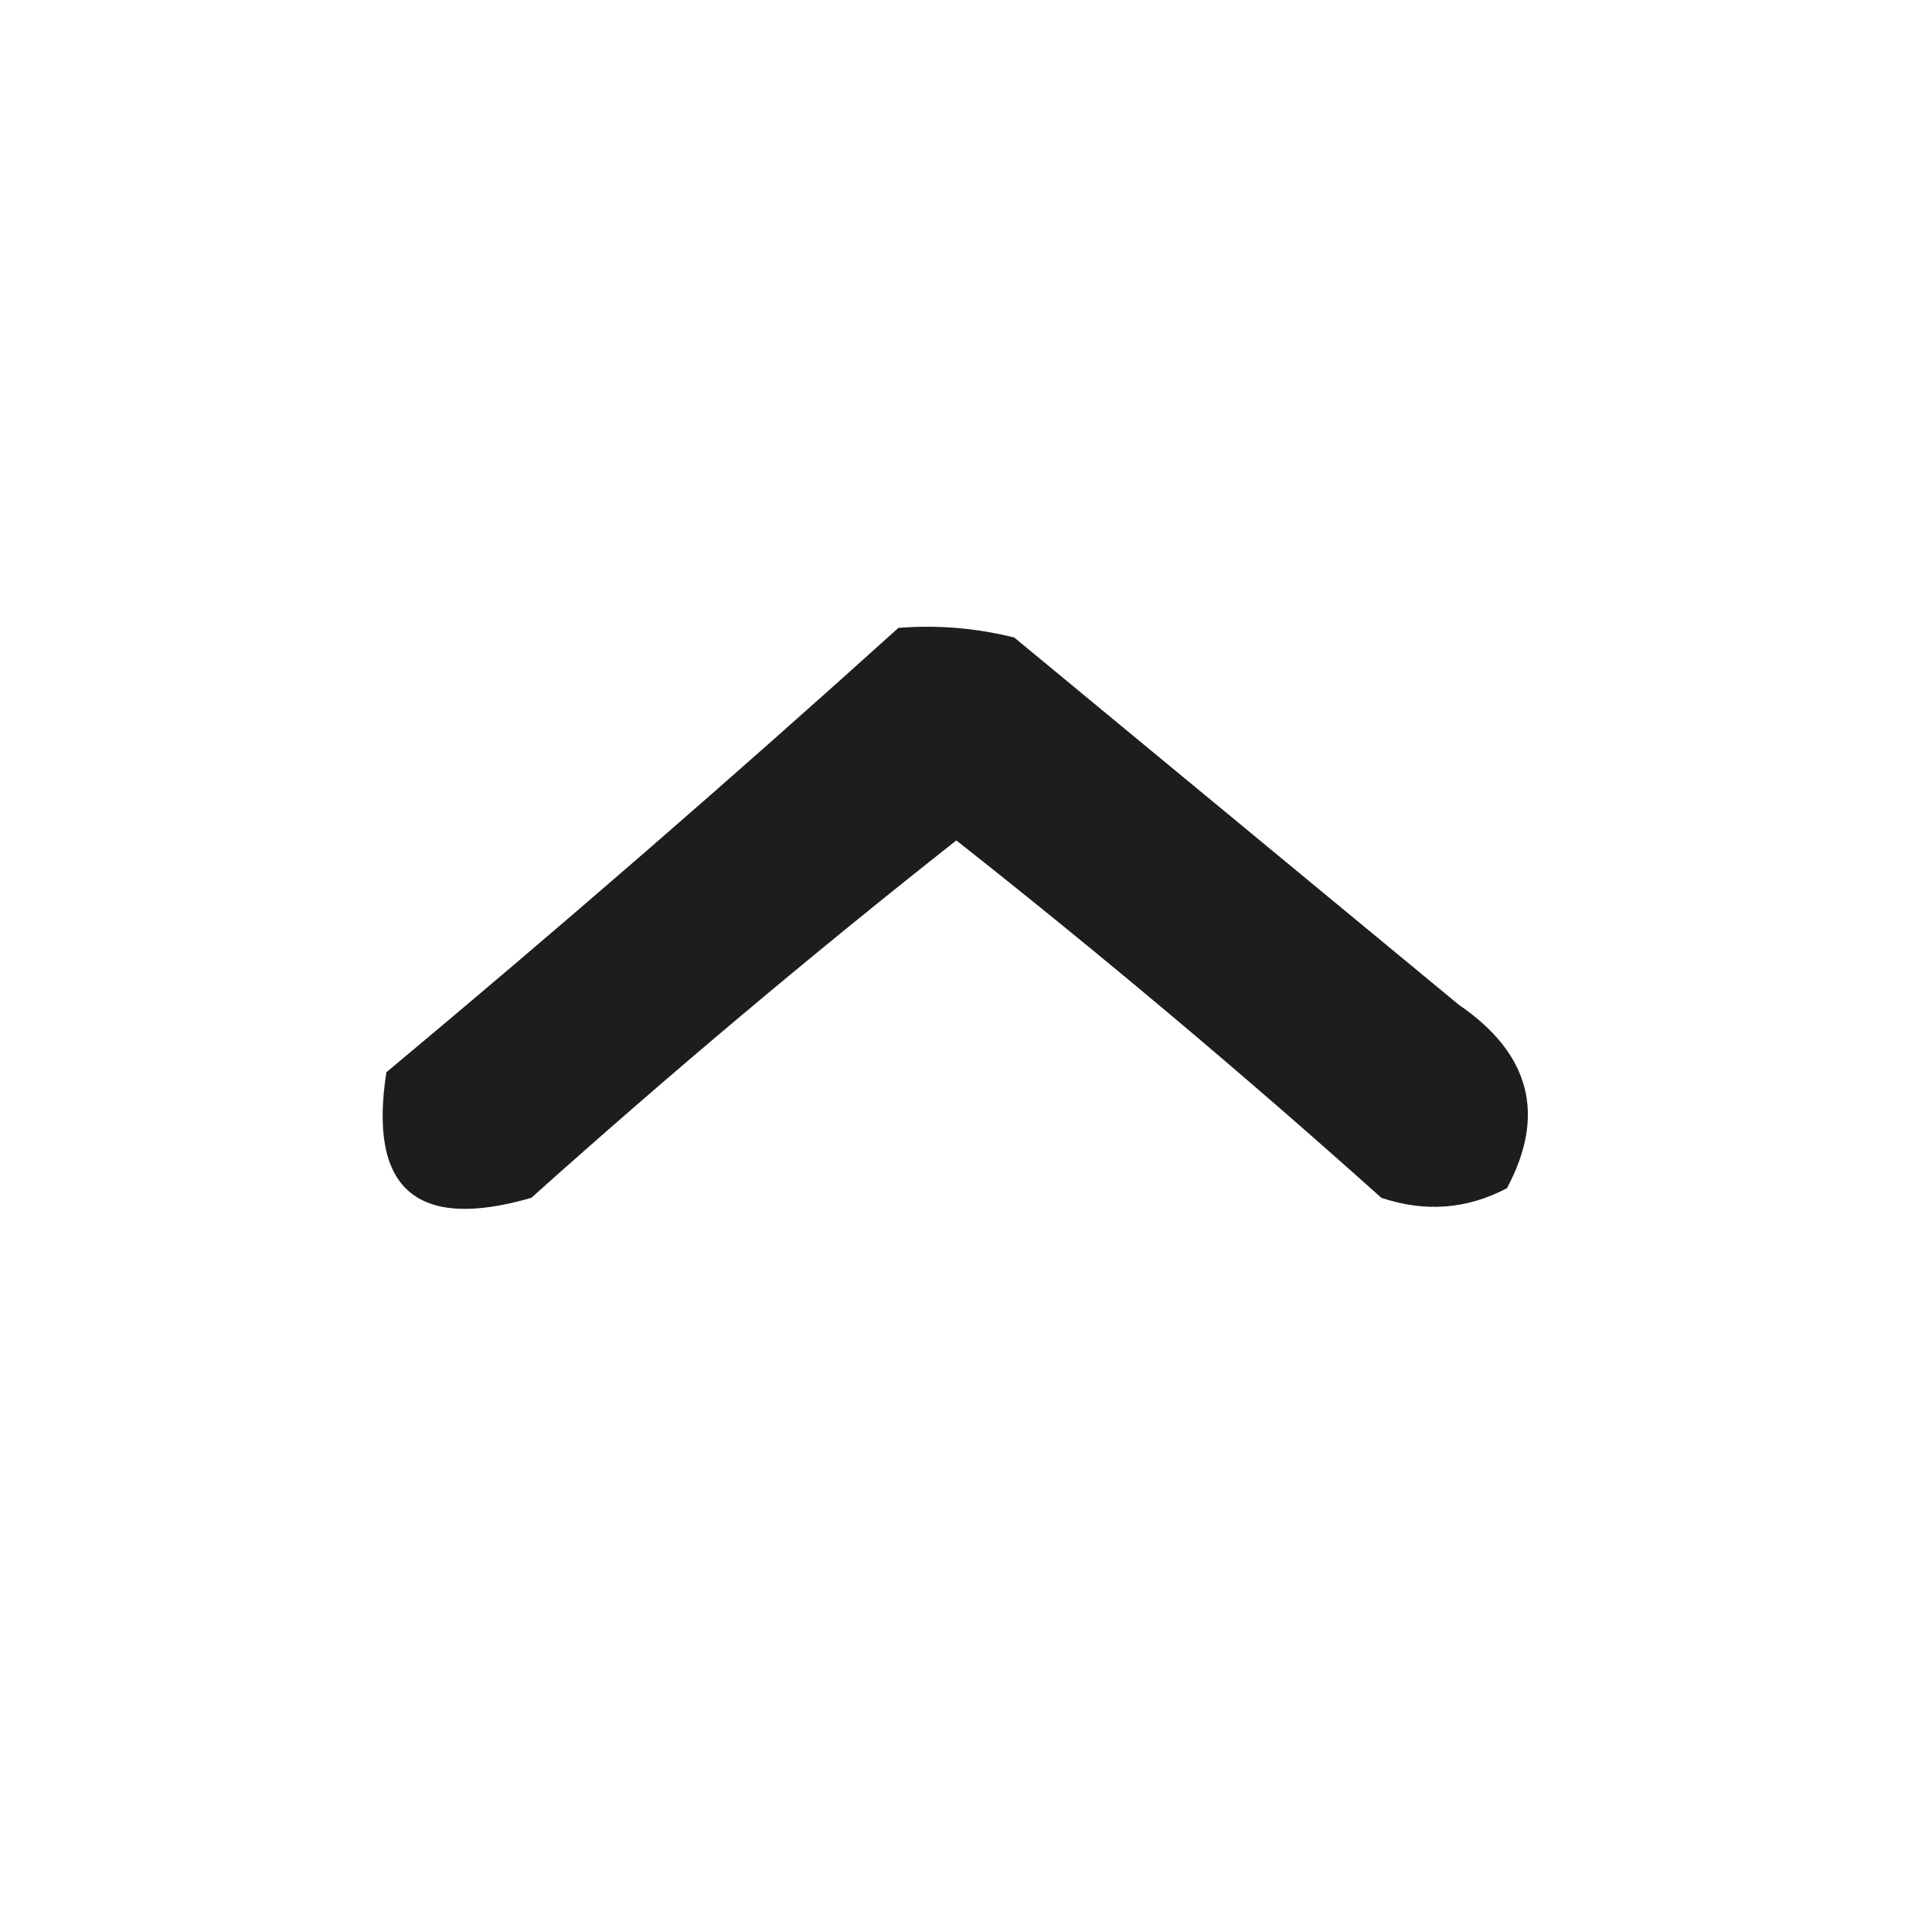 <?xml version="1.0" encoding="UTF-8"?>
<!DOCTYPE svg PUBLIC "-//W3C//DTD SVG 1.1//EN" "http://www.w3.org/Graphics/SVG/1.1/DTD/svg11.dtd">
<svg xmlns="http://www.w3.org/2000/svg" version="1.1" width="100px" height="100px" style="shape-rendering:geometricPrecision; text-rendering:geometricPrecision; image-rendering:optimizeQuality; fill-rule:evenodd; clip-rule:evenodd" xmlns:xlink="http://www.w3.org/1999/xlink">
<g><path style="opacity:0.884" fill="#000000" d="M 46.5,32.5 C 48.527,32.338 50.527,32.505 52.5,33C 60.167,39.333 67.833,45.667 75.5,52C 79.202,54.531 80.035,57.698 78,61.5C 75.936,62.591 73.769,62.758 71.5,62C 64.352,55.596 57.019,49.429 49.5,43.5C 41.981,49.429 34.648,55.596 27.5,62C 21.556,63.72 19.056,61.553 20,55.5C 29.026,47.968 37.859,40.302 46.5,32.5 Z"/></g>
</svg>
